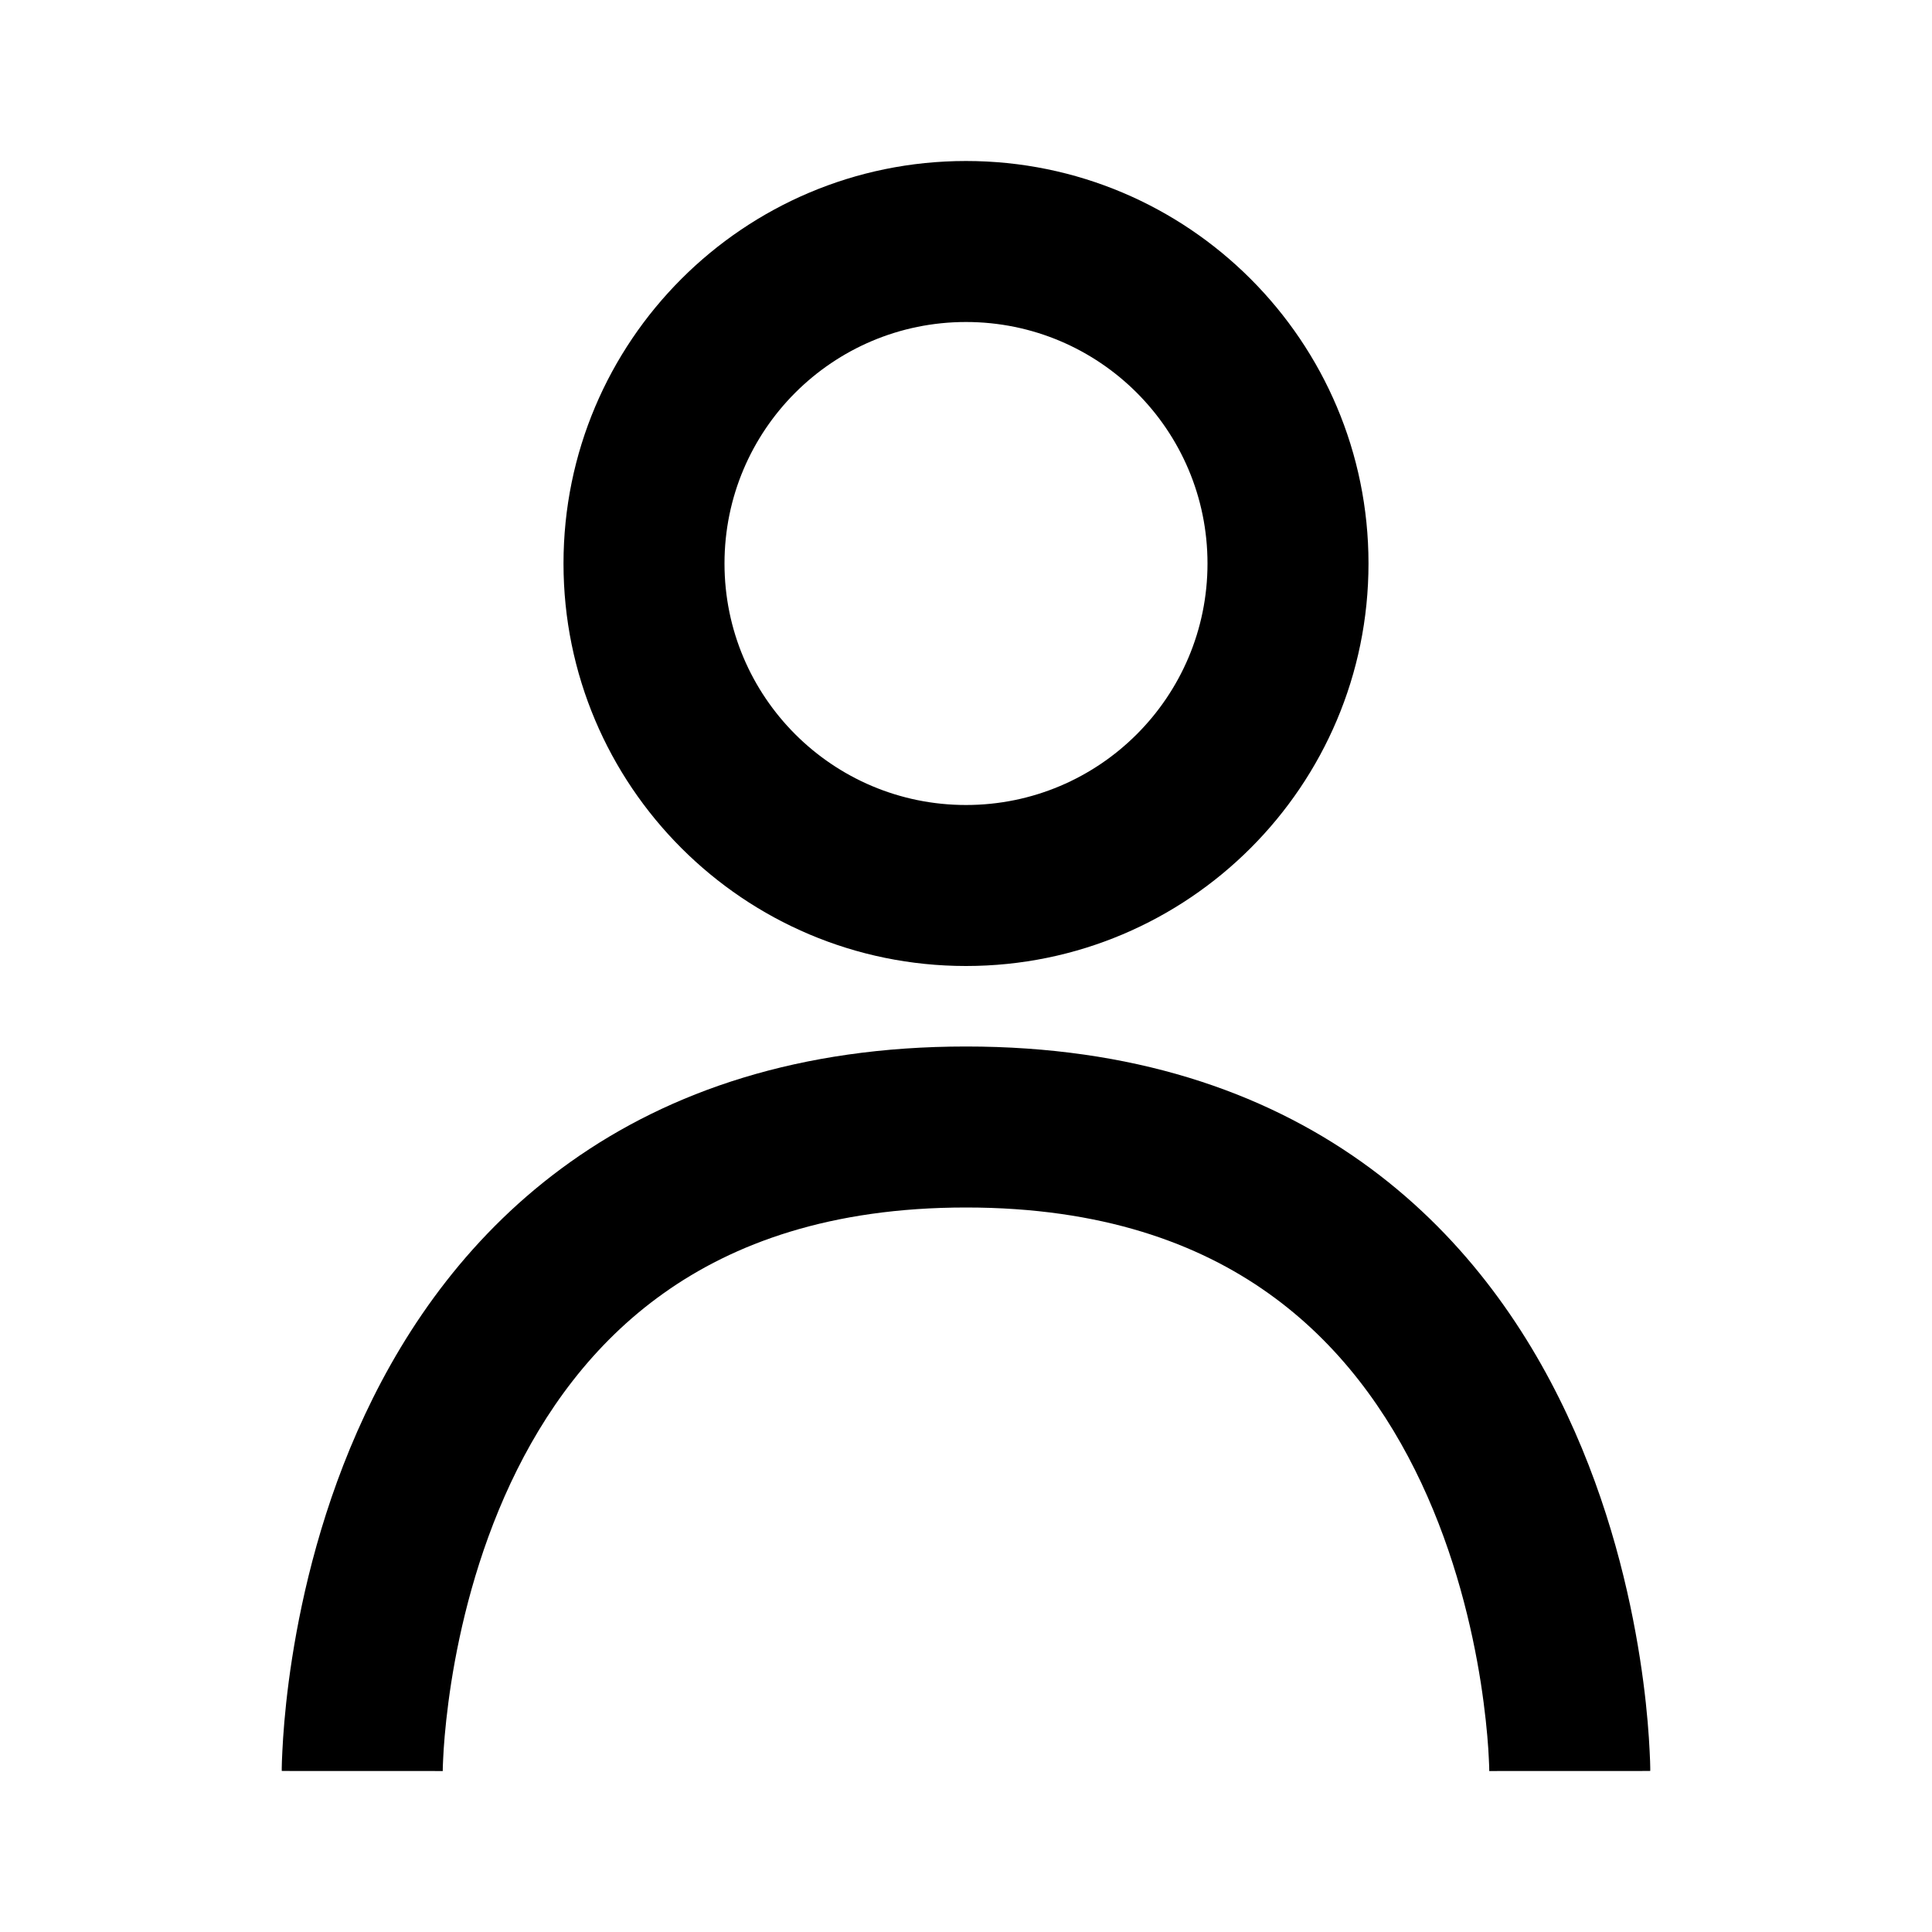 <svg width="24" height="24" viewBox="0 0 24 24" fill="none" xmlns="http://www.w3.org/2000/svg">
<path fill-rule="evenodd" clip-rule="evenodd" d="M17 7C17 9.761 14.761 12 12 12C9.239 12 7 9.761 7 7C7 4.239 9.239 2 12 2C14.761 2 17 4.239 17 7ZM15 7C15 8.657 13.657 10 12 10C10.343 10 9 8.657 9 7C9 5.343 10.343 4 12 4C13.657 4 15 5.343 15 7Z" fill="currentColor"/>
<path d="M4.5 22C5.5 22 5.5 22 5.5 22.001L5.5 21.992C5.5 21.982 5.501 21.965 5.501 21.941C5.503 21.894 5.506 21.82 5.512 21.723C5.525 21.529 5.552 21.246 5.605 20.904C5.713 20.215 5.926 19.314 6.343 18.424C6.759 17.538 7.363 16.691 8.244 16.065C9.114 15.446 10.314 15 12 15C13.686 15 14.886 15.446 15.756 16.065C16.637 16.691 17.241 17.538 17.657 18.424C18.074 19.314 18.287 20.215 18.395 20.904C18.448 21.246 18.475 21.529 18.488 21.723C18.494 21.82 18.497 21.894 18.499 21.941C18.499 21.965 18.5 21.982 18.5 21.992L18.5 22.001C18.5 22 18.5 22 19.5 22C20.5 22 20.5 22 20.5 21.999L20.5 21.998L20.5 21.995L20.5 21.987L20.5 21.962C20.499 21.942 20.499 21.914 20.498 21.879C20.495 21.809 20.491 21.711 20.483 21.589C20.467 21.346 20.435 21.004 20.371 20.596C20.244 19.785 19.989 18.686 19.468 17.576C18.946 16.462 18.145 15.309 16.916 14.435C15.677 13.554 14.064 13 12 13C9.936 13 8.323 13.554 7.085 14.435C5.855 15.309 5.054 16.462 4.532 17.576C4.011 18.686 3.756 19.785 3.629 20.596C3.565 21.004 3.533 21.346 3.517 21.589C3.509 21.711 3.505 21.809 3.502 21.879C3.501 21.914 3.501 21.942 3.5 21.962L3.5 21.987L3.5 21.995L3.5 21.998V21.999C3.5 22 3.5 22 4.5 22Z" fill="currentColor"/>
</svg>
